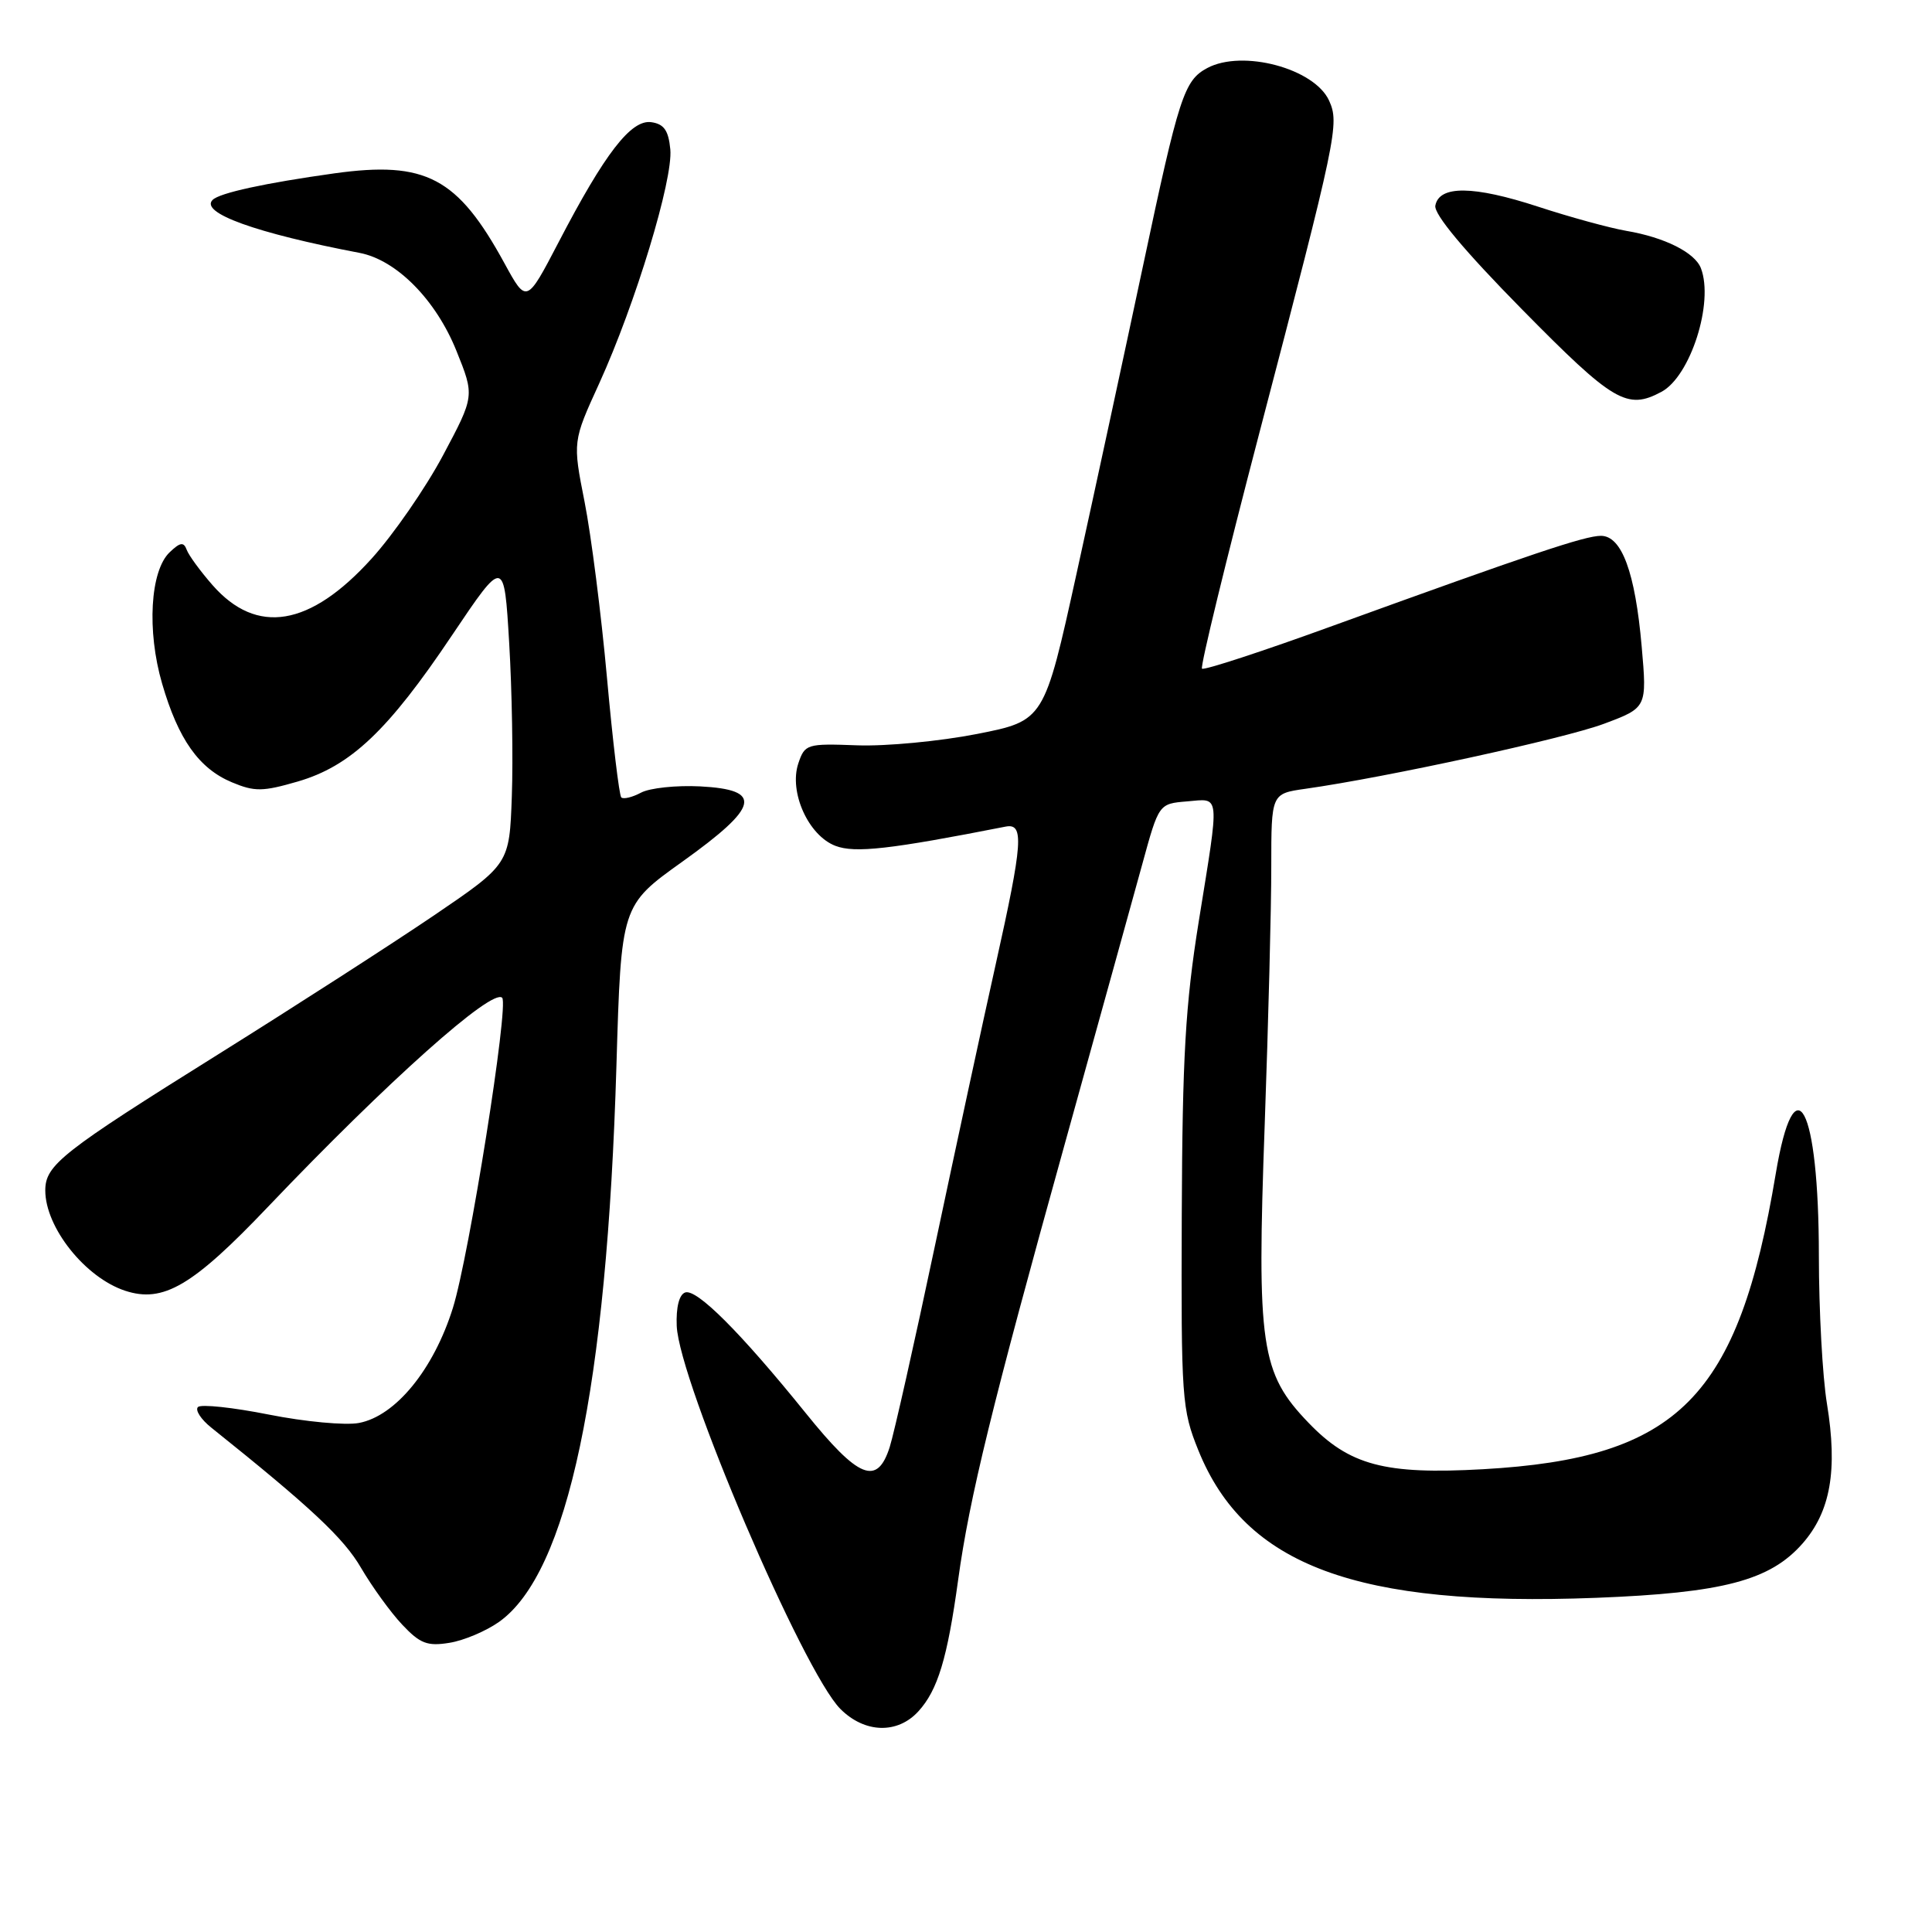 <?xml version="1.0" encoding="UTF-8" standalone="no"?>
<!DOCTYPE svg PUBLIC "-//W3C//DTD SVG 1.1//EN" "http://www.w3.org/Graphics/SVG/1.1/DTD/svg11.dtd" >
<svg xmlns="http://www.w3.org/2000/svg" xmlns:xlink="http://www.w3.org/1999/xlink" version="1.1" viewBox="0 0 256 256">
 <g >
 <path fill="currentColor"
d=" M 121.70 226.75 C 124.26 223.94 125.53 219.75 126.96 209.34 C 128.45 198.49 131.45 186.24 141.11 151.50 C 145.54 135.55 150.15 118.90 151.36 114.50 C 153.55 106.50 153.55 106.50 157.28 106.19 C 161.74 105.82 161.63 104.77 158.84 122.10 C 157.07 133.12 156.67 140.02 156.59 161.00 C 156.50 185.39 156.60 186.75 158.79 192.18 C 164.97 207.46 179.76 212.94 211.50 211.72 C 228.30 211.07 234.53 209.43 238.84 204.53 C 242.56 200.29 243.52 194.82 242.08 186.00 C 241.49 182.43 241.01 173.60 241.01 166.40 C 241.00 146.53 237.81 140.49 235.29 155.56 C 230.34 185.21 222.40 193.22 196.50 194.68 C 183.48 195.41 178.81 194.17 173.38 188.52 C 167.04 181.93 166.52 178.35 167.58 149.02 C 168.06 135.54 168.46 120.15 168.45 114.83 C 168.45 105.16 168.45 105.16 172.97 104.52 C 183.73 103.00 207.27 97.87 212.52 95.91 C 218.24 93.77 218.24 93.77 217.53 85.64 C 216.67 75.84 214.89 71.00 212.13 71.00 C 210.00 71.00 202.92 73.38 176.61 82.92 C 167.32 86.30 159.52 88.85 159.27 88.60 C 159.02 88.35 162.45 74.28 166.88 57.33 C 177.17 18.00 177.50 16.40 176.11 13.33 C 174.16 9.06 164.63 6.52 159.96 9.02 C 156.90 10.66 156.22 12.75 151.46 35.21 C 148.97 46.92 145.01 65.28 142.65 76.00 C 138.36 95.50 138.36 95.50 129.43 97.26 C 124.52 98.22 117.39 98.90 113.59 98.76 C 106.90 98.51 106.65 98.59 105.78 101.16 C 104.52 104.95 107.11 110.71 110.70 112.08 C 113.29 113.07 117.94 112.54 133.25 109.53 C 135.72 109.05 135.54 111.60 131.94 127.76 C 130.25 135.32 126.64 152.07 123.90 165.00 C 121.17 177.93 118.46 189.96 117.89 191.75 C 116.23 196.93 113.78 195.94 106.77 187.25 C 98.13 176.55 92.31 170.73 90.79 171.26 C 89.99 171.54 89.57 173.22 89.67 175.70 C 89.99 183.06 106.43 221.52 111.36 226.45 C 114.58 229.67 118.93 229.80 121.70 226.75 Z  M 66.14 214.90 C 75.24 208.42 80.41 183.91 81.68 141.23 C 82.31 119.97 82.31 119.97 90.41 114.18 C 100.63 106.87 101.16 104.64 92.78 104.20 C 89.63 104.04 86.10 104.41 84.94 105.03 C 83.78 105.65 82.60 105.93 82.32 105.66 C 82.05 105.38 81.19 98.25 80.43 89.83 C 79.67 81.40 78.33 70.90 77.46 66.50 C 75.88 58.50 75.88 58.50 79.41 50.78 C 84.20 40.25 89.20 23.79 88.82 19.79 C 88.58 17.28 87.98 16.43 86.30 16.19 C 83.62 15.81 80.14 20.32 74.01 32.11 C 69.77 40.24 69.77 40.24 66.84 34.88 C 60.63 23.51 56.42 21.29 44.31 22.97 C 35.10 24.26 29.10 25.56 28.17 26.49 C 26.46 28.20 33.91 30.89 47.65 33.51 C 52.55 34.45 57.76 39.73 60.48 46.49 C 62.89 52.47 62.89 52.47 58.70 60.34 C 56.39 64.67 52.13 70.83 49.23 74.03 C 41.08 83.04 34.02 84.21 28.16 77.53 C 26.55 75.69 25.01 73.59 24.74 72.85 C 24.34 71.78 23.88 71.84 22.48 73.18 C 19.90 75.63 19.44 83.58 21.48 90.58 C 23.63 97.98 26.36 101.83 30.73 103.66 C 33.74 104.92 34.82 104.90 39.44 103.56 C 46.45 101.52 51.41 96.83 59.88 84.20 C 66.80 73.91 66.80 73.91 67.47 85.20 C 67.84 91.42 68.00 100.55 67.82 105.50 C 67.50 114.50 67.50 114.50 57.50 121.30 C 52.00 125.03 39.17 133.29 29.00 139.65 C 8.17 152.66 6.00 154.37 6.00 157.74 C 6.00 162.64 11.28 169.28 16.58 171.03 C 21.63 172.69 25.52 170.41 35.54 159.88 C 51.36 143.28 65.23 130.90 66.54 132.21 C 67.46 133.12 62.16 166.44 60.01 173.31 C 57.46 181.46 52.41 187.64 47.56 188.55 C 45.78 188.89 40.40 188.39 35.63 187.44 C 30.86 186.49 26.62 186.04 26.23 186.44 C 25.83 186.84 26.62 188.07 28.00 189.17 C 41.22 199.75 45.56 203.82 47.84 207.75 C 49.31 210.26 51.76 213.65 53.30 215.28 C 55.66 217.79 56.63 218.16 59.56 217.68 C 61.46 217.38 64.42 216.12 66.14 214.90 Z  M 220.15 51.92 C 224.00 49.86 227.12 40.08 225.38 35.54 C 224.58 33.46 220.57 31.45 215.50 30.59 C 213.30 30.21 208.03 28.77 203.79 27.38 C 195.25 24.59 190.70 24.54 190.19 27.24 C 189.97 28.37 194.01 33.21 201.68 41.00 C 213.79 53.30 215.59 54.36 220.15 51.92 Z "/>
</g>
</svg>